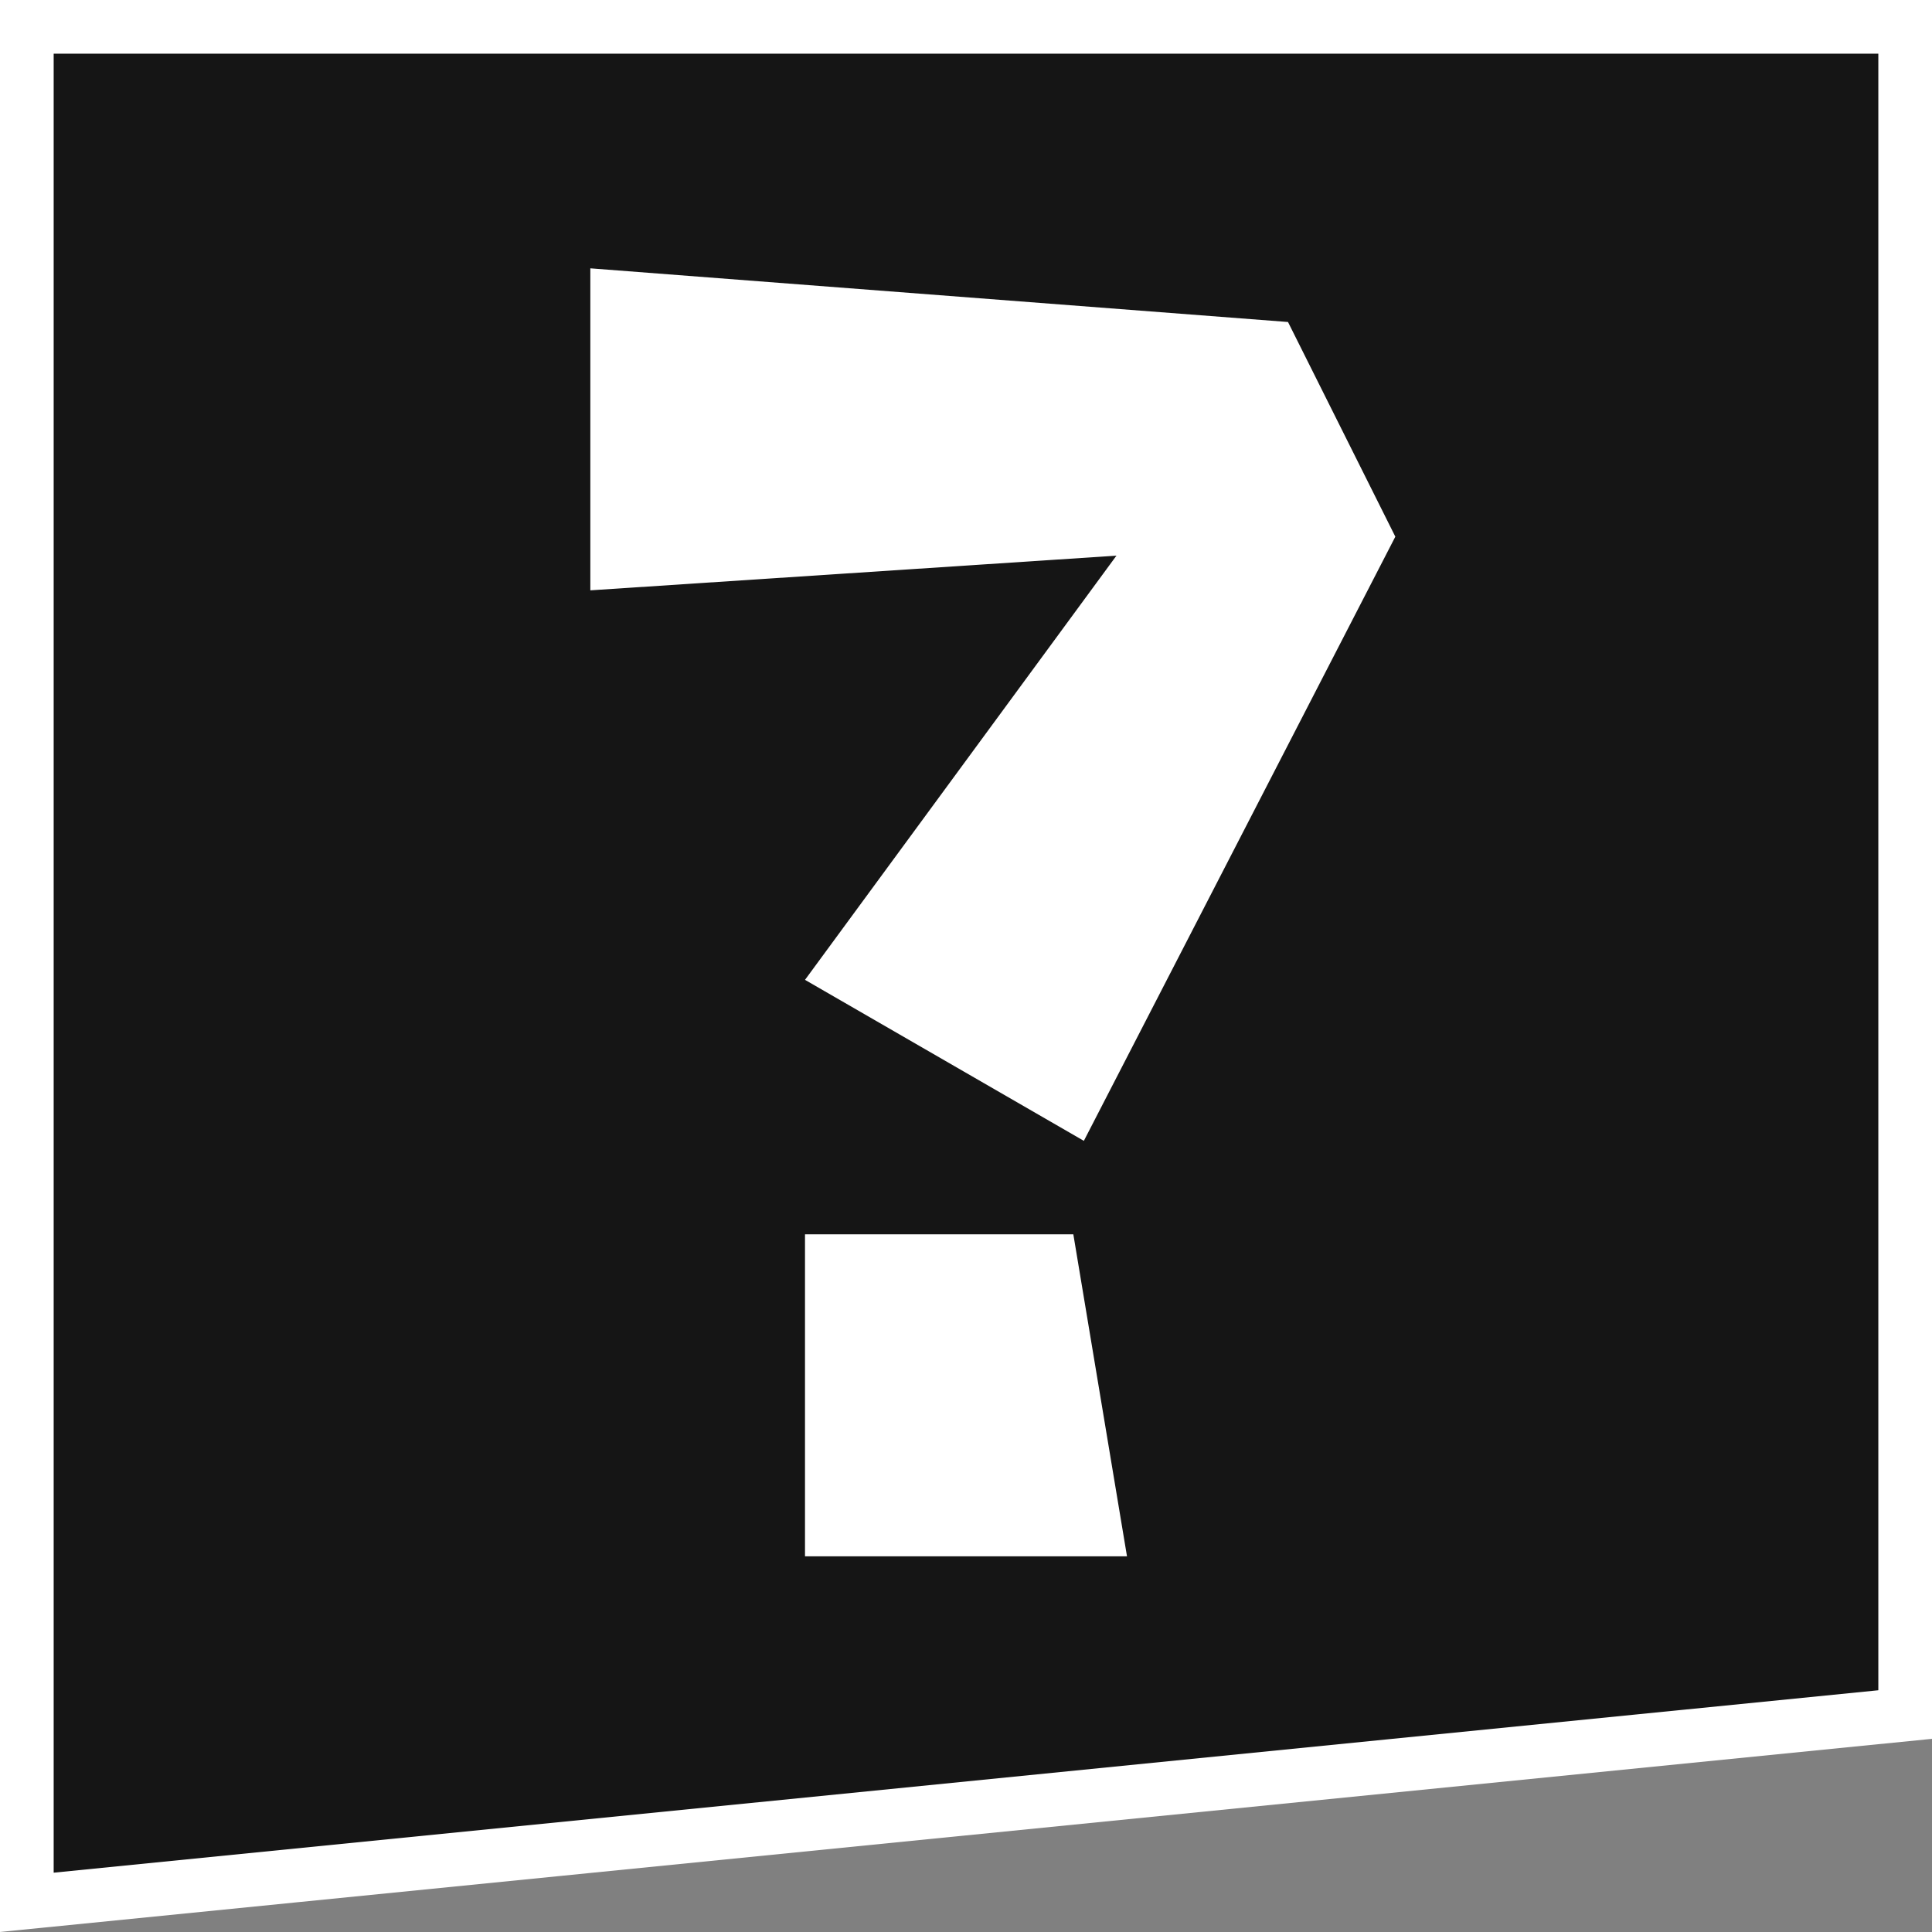 <svg width="36" height="36" viewBox="0 0 36 36" fill="none" xmlns="http://www.w3.org/2000/svg">
  <rect x="0" y="0" width="36" height="36" fill="#808080" stroke="none"/>
  <path d="M35.5 31.948L35.5 0.5L0.5 0.5L0.5 35.447L35.5 31.948Z" fill="#151515" stroke="white"/>
  <g clip-path="url(#clip0_1191_1436)">
    <path d="M24 6L11 5L11 11L24 10.143L24 6Z" fill="white"/>
    <path d="M24 6L15 18.258L20.196 21.258L26 10L24 6Z" fill="white"/>
    <path d="M20 23L21 29L15 29L15 23L20 23Z" fill="white"/>
  </g>
  <defs>
    <clipPath id="clip0_1191_1436">
      <rect width="24" height="24" fill="white" transform="translate(6 5)"/>
    </clipPath>
  </defs>
</svg>
